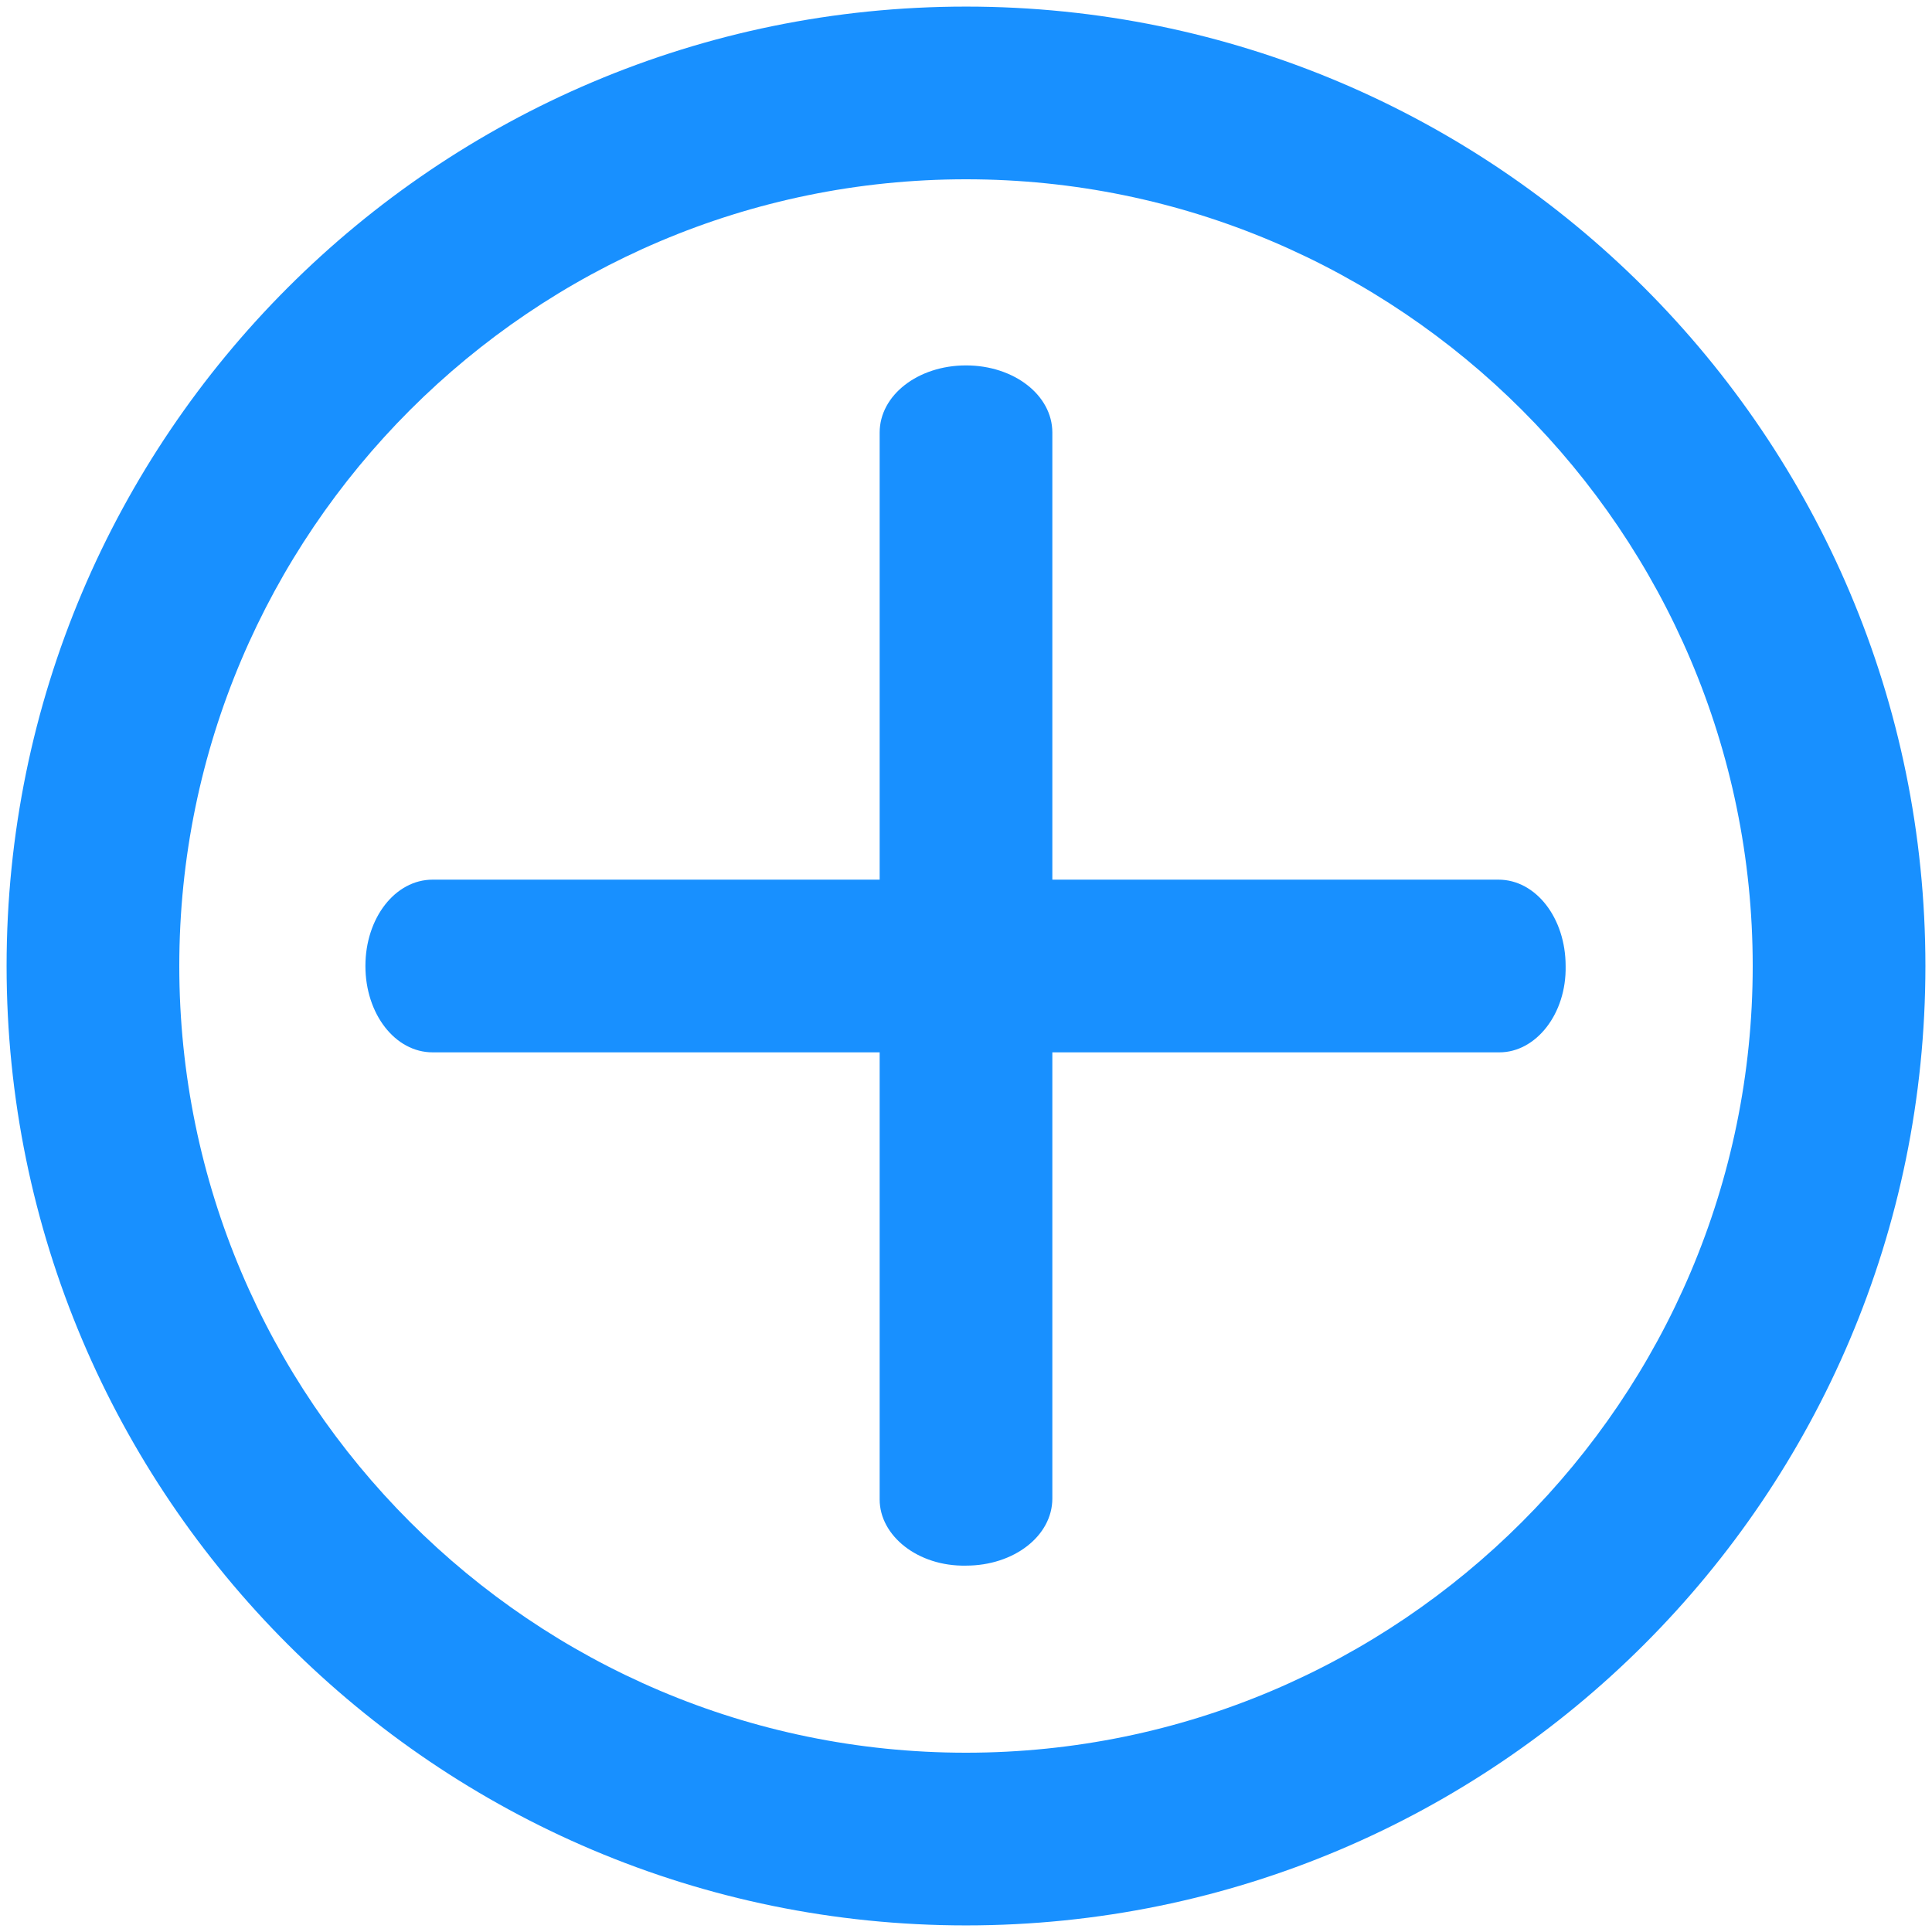 <svg t="1575948666627" class="icon" viewBox="0 0 1024 1024" version="1.1" xmlns="http://www.w3.org/2000/svg" p-id="2173" width="200" height="200"><path d="M512 95.026c229.844 0 416.974 187.13 416.974 416.974S741.844 928.974 512 928.974 95.026 741.844 95.026 512 282.156 95.026 512 95.026m0-91.53C231.305 3.495 3.495 231.305 3.495 512S231.305 1020.505 512 1020.505 1020.505 792.695 1020.505 512 792.695 3.495 512 3.495z" fill="#1890FF" p-id="2174"></path><path d="M794.729 557.765H229.27c-19.831 0-35.595-20.34-35.595-45.765s15.764-45.765 35.595-45.765h564.95c19.83 0 35.594 20.34 35.594 45.765 0.509 25.425-15.763 45.765-35.086 45.765z" fill="#1890FF" p-id="2175"></path><path d="M466.235 794.729V229.27c0-19.831 20.34-35.595 45.765-35.595s45.765 15.764 45.765 35.595v564.95c0 19.83-20.34 35.594-45.765 35.594-25.425 0.509-45.765-15.763-45.765-35.086z" fill="#1890FF" p-id="2176"></path></svg>